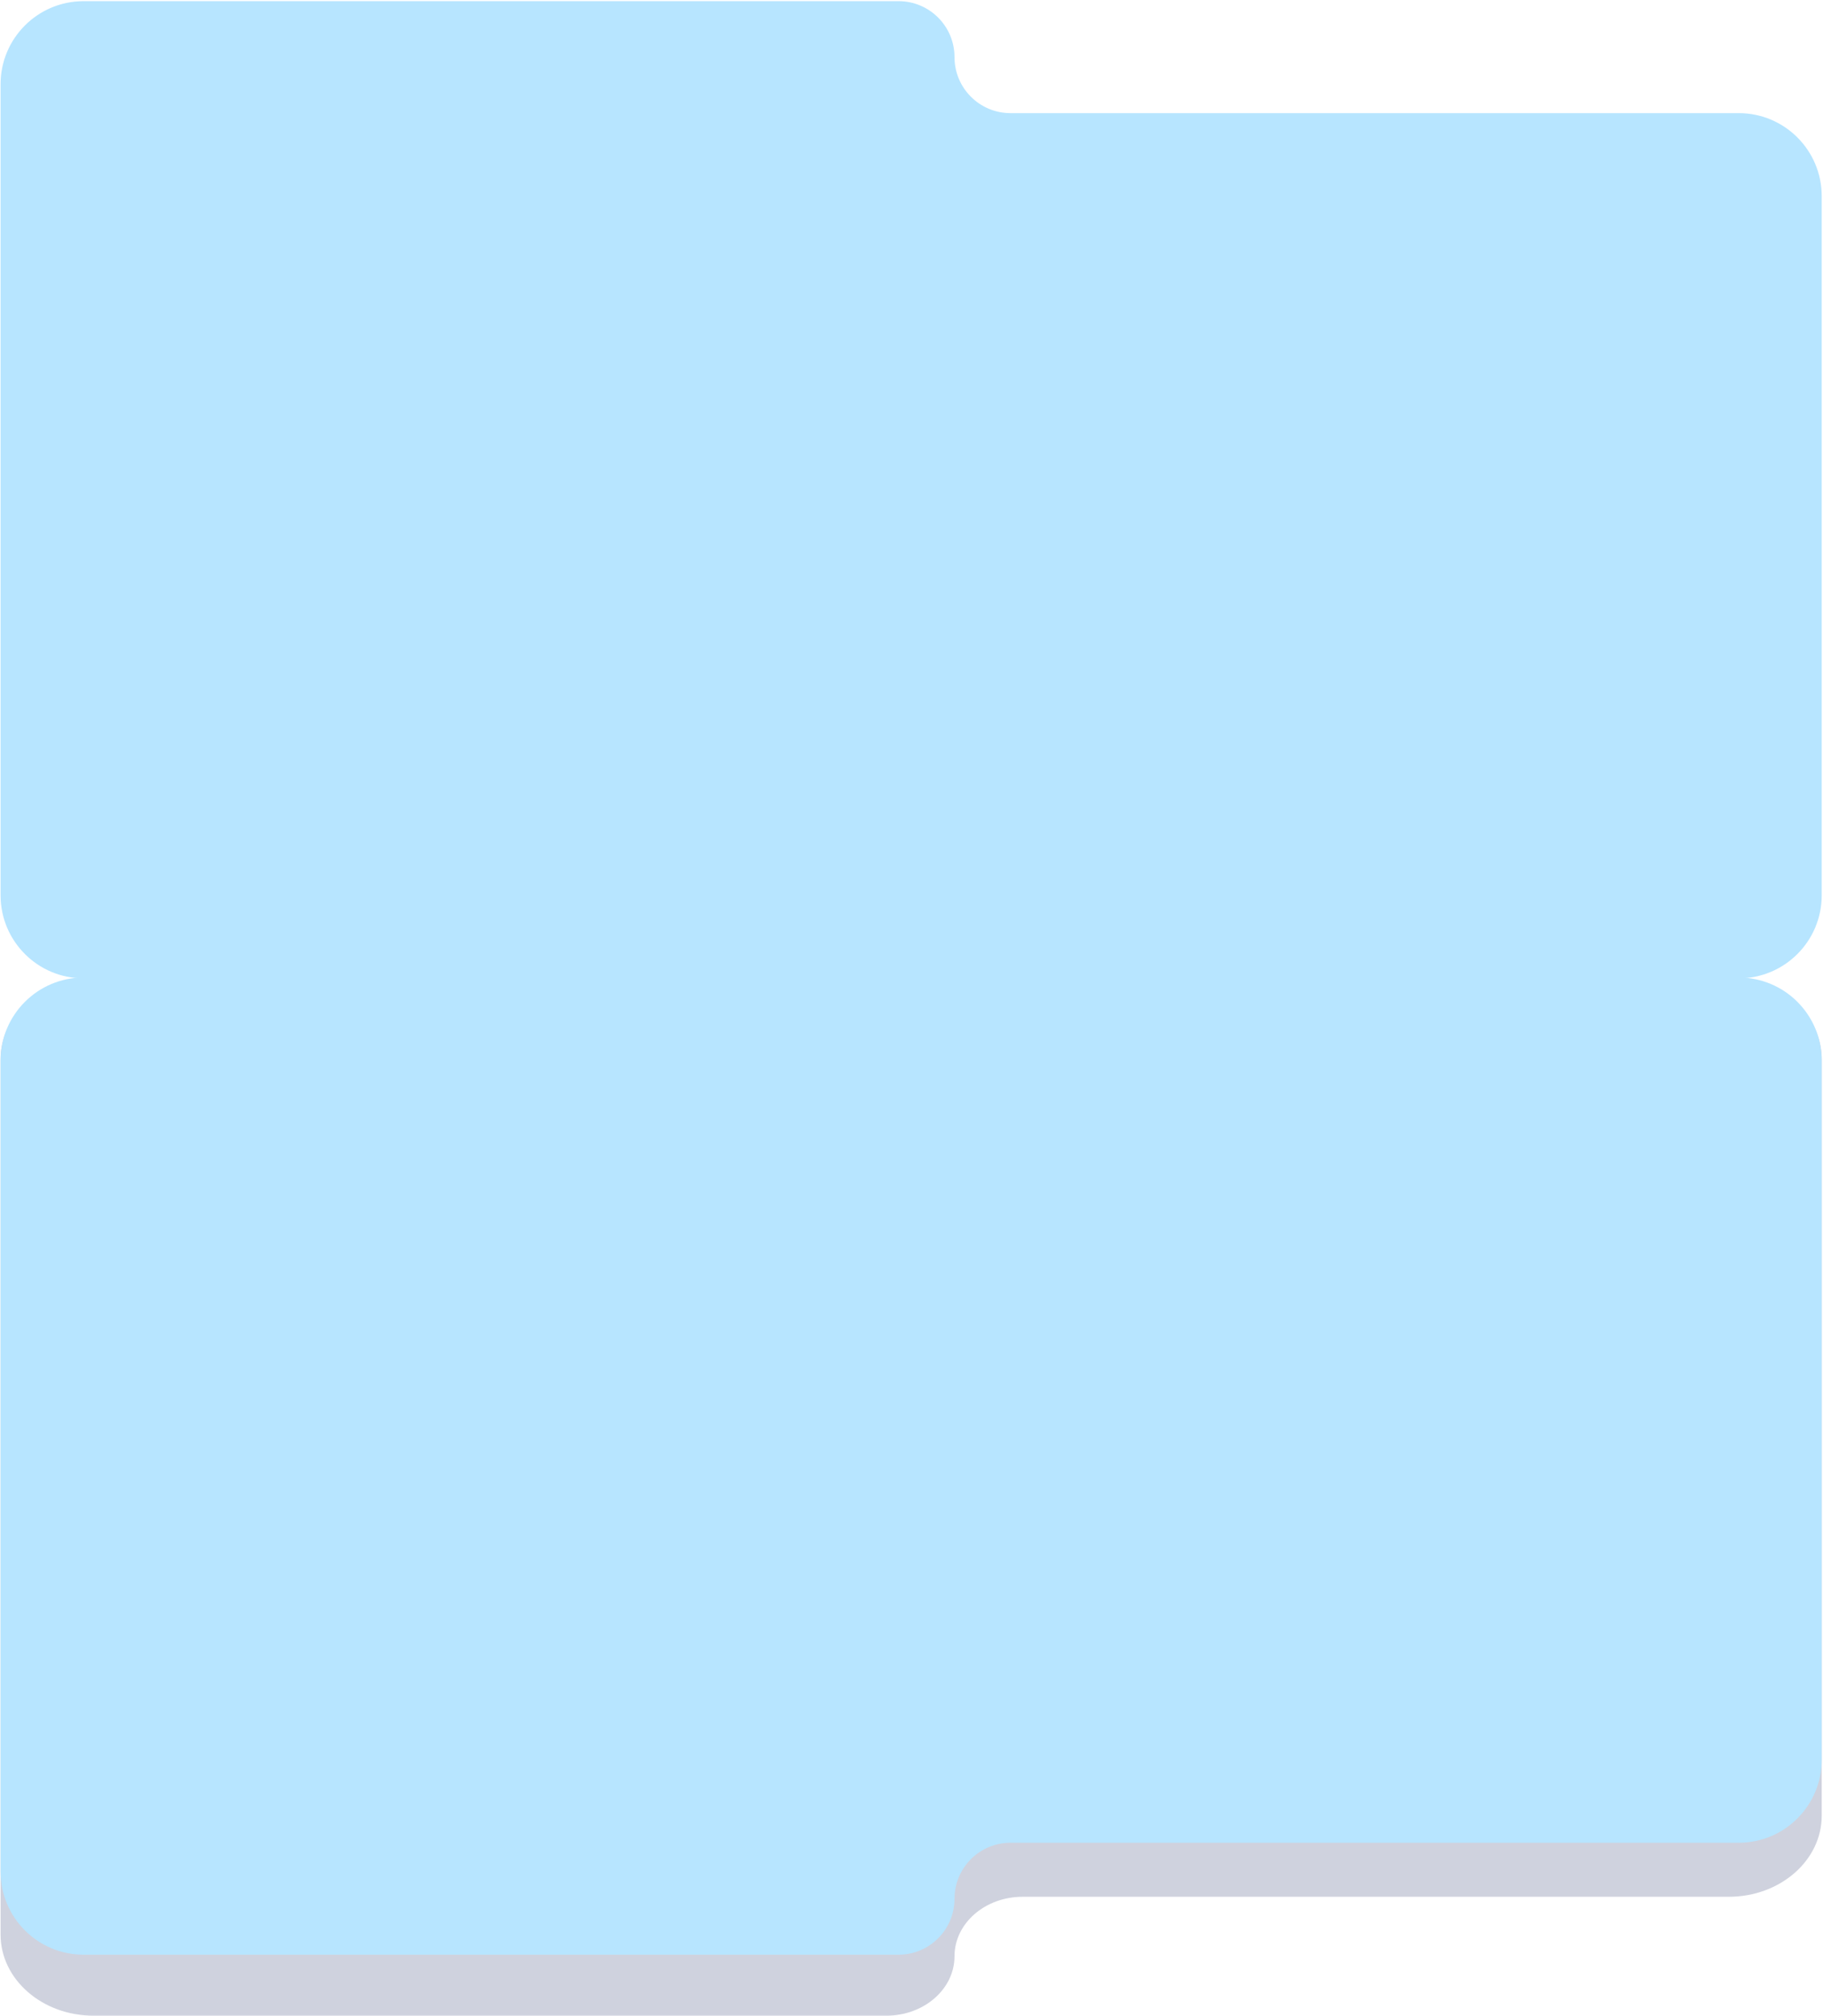 <svg width="977" height="1080" viewBox="0 0 977 1080" fill="none" xmlns="http://www.w3.org/2000/svg">
<path d="M511.55 1048.15C511.55 1030.55 527.899 1016.29 548.067 1016.29L926.516 1016.29C954.018 1016.29 976.312 996.843 976.312 972.853L976.312 567.431C976.312 543.44 954.018 523.992 926.516 523.992L50.108 523.992C22.606 523.992 0.312 543.44 0.312 567.431L0.312 1036.56C0.312 1060.55 22.606 1080 50.108 1080L475.033 1080C495.201 1080 511.55 1065.74 511.55 1048.15Z" fill="#131F5E" fill-opacity="0.2"/>
<path d="M511.55 1017.34C511.55 1000.77 524.98 987.341 541.546 987.341L931.822 987.341C956.393 987.341 976.312 967.423 976.312 942.852L976.312 568.252C976.312 543.681 956.393 523.762 931.822 523.762L44.802 523.762C20.231 523.762 0.312 543.681 0.312 568.252L0.312 1002.84C0.312 1027.41 20.231 1047.33 44.802 1047.33L481.554 1047.33C498.121 1047.33 511.55 1033.9 511.55 1017.34Z" fill="#B7E5FF"/>
<path d="M511.55 30.619C511.55 47.185 524.98 60.615 541.546 60.615L931.822 60.615C956.393 60.615 976.312 80.534 976.312 105.105L976.312 479.704C976.312 504.275 956.393 524.194 931.822 524.194L44.802 524.194C20.231 524.194 0.312 504.275 0.312 479.704L0.312 45.112C0.312 20.541 20.231 0.623 44.802 0.623L481.554 0.623C498.121 0.623 511.55 14.052 511.55 30.619Z" fill="#B7E5FF"/>
</svg>
